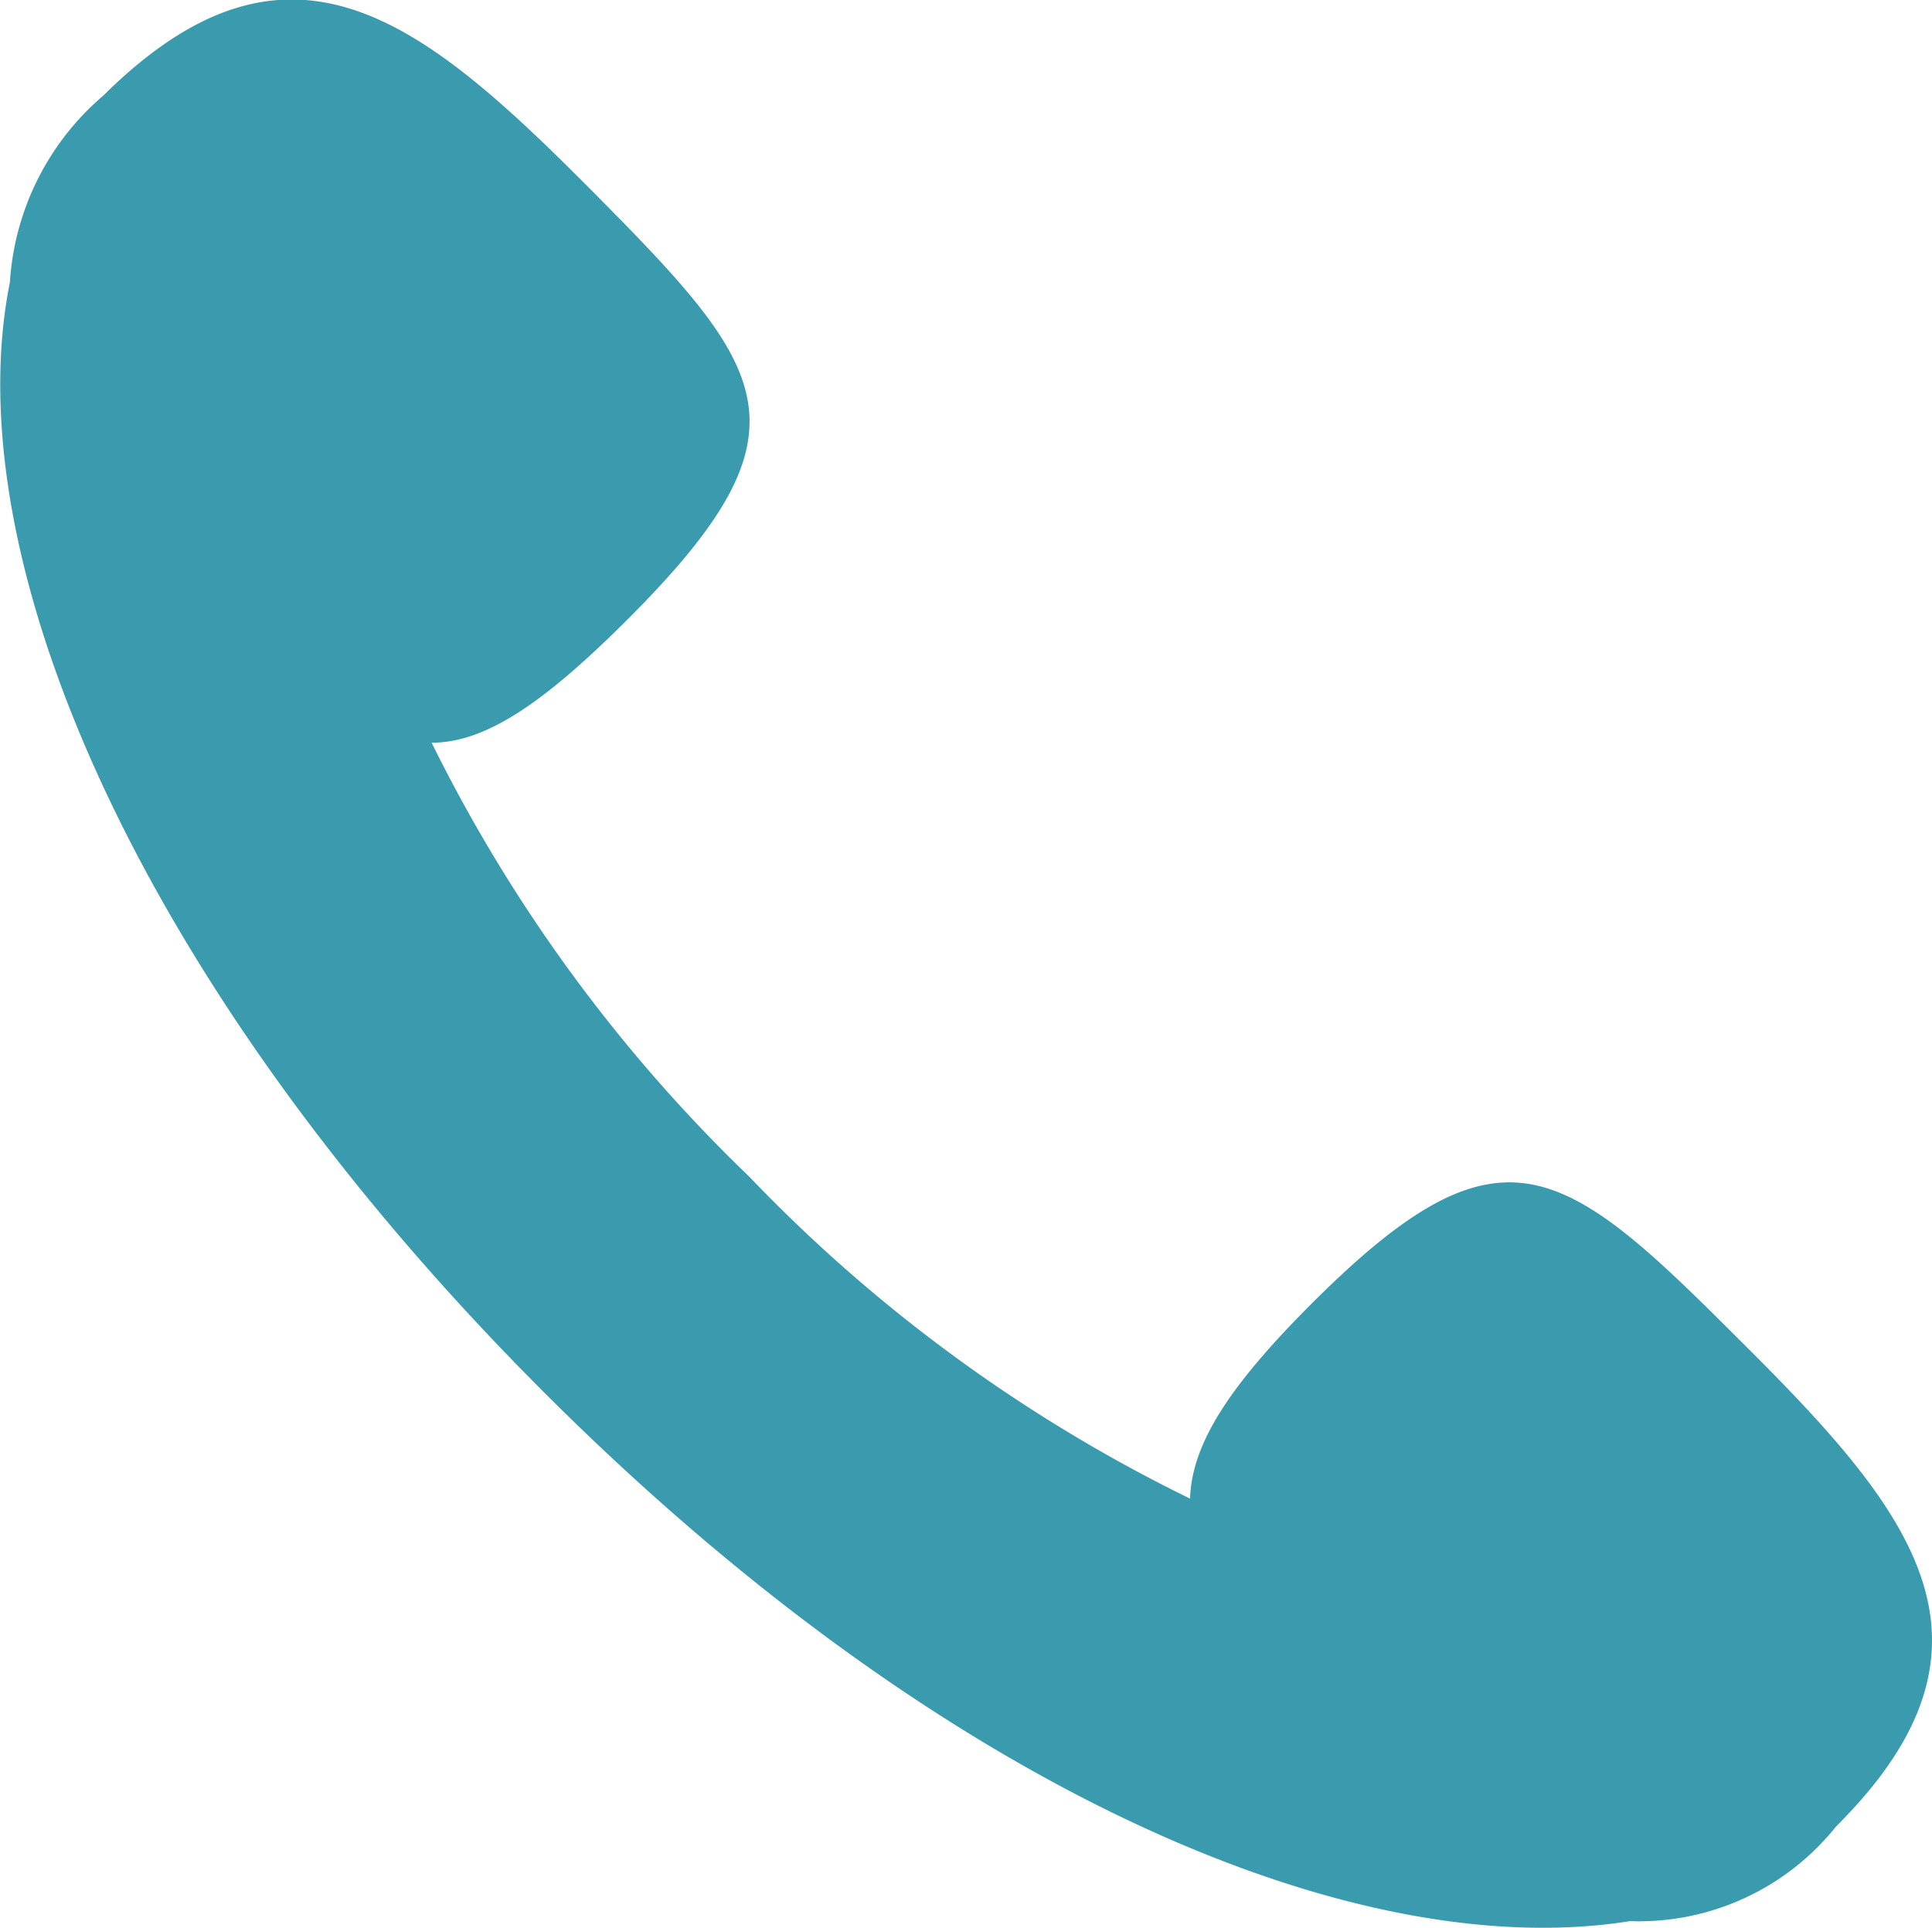 <svg id="Layer_1" data-name="Layer 1" xmlns="http://www.w3.org/2000/svg" viewBox="0 0 23.41 23.36"><defs><style>.cls-1{fill:#399bad;}</style></defs><title>dayof-icon</title><path class="cls-1" d="M21,16.16c-2.09-2.09-2.84-2.63-5.11-.36-1,1-1.45,1.7-1.47,2.36a18.81,18.81,0,0,1-5.34-3.9A18.9,18.9,0,0,1,5.23,9C5.89,9,6.6,8.51,7.61,7.5c2.27-2.27,1.73-3-.36-5.11s-3.71-3.5-6-1.23A3.24,3.24,0,0,0,.12,3.42C-.56,6.81,1.74,12,6.54,16.82s9.82,7,13.21,6.46a3.06,3.06,0,0,0,2.5-1.15C24.52,19.87,23.11,18.25,21,16.16Z"/></svg>